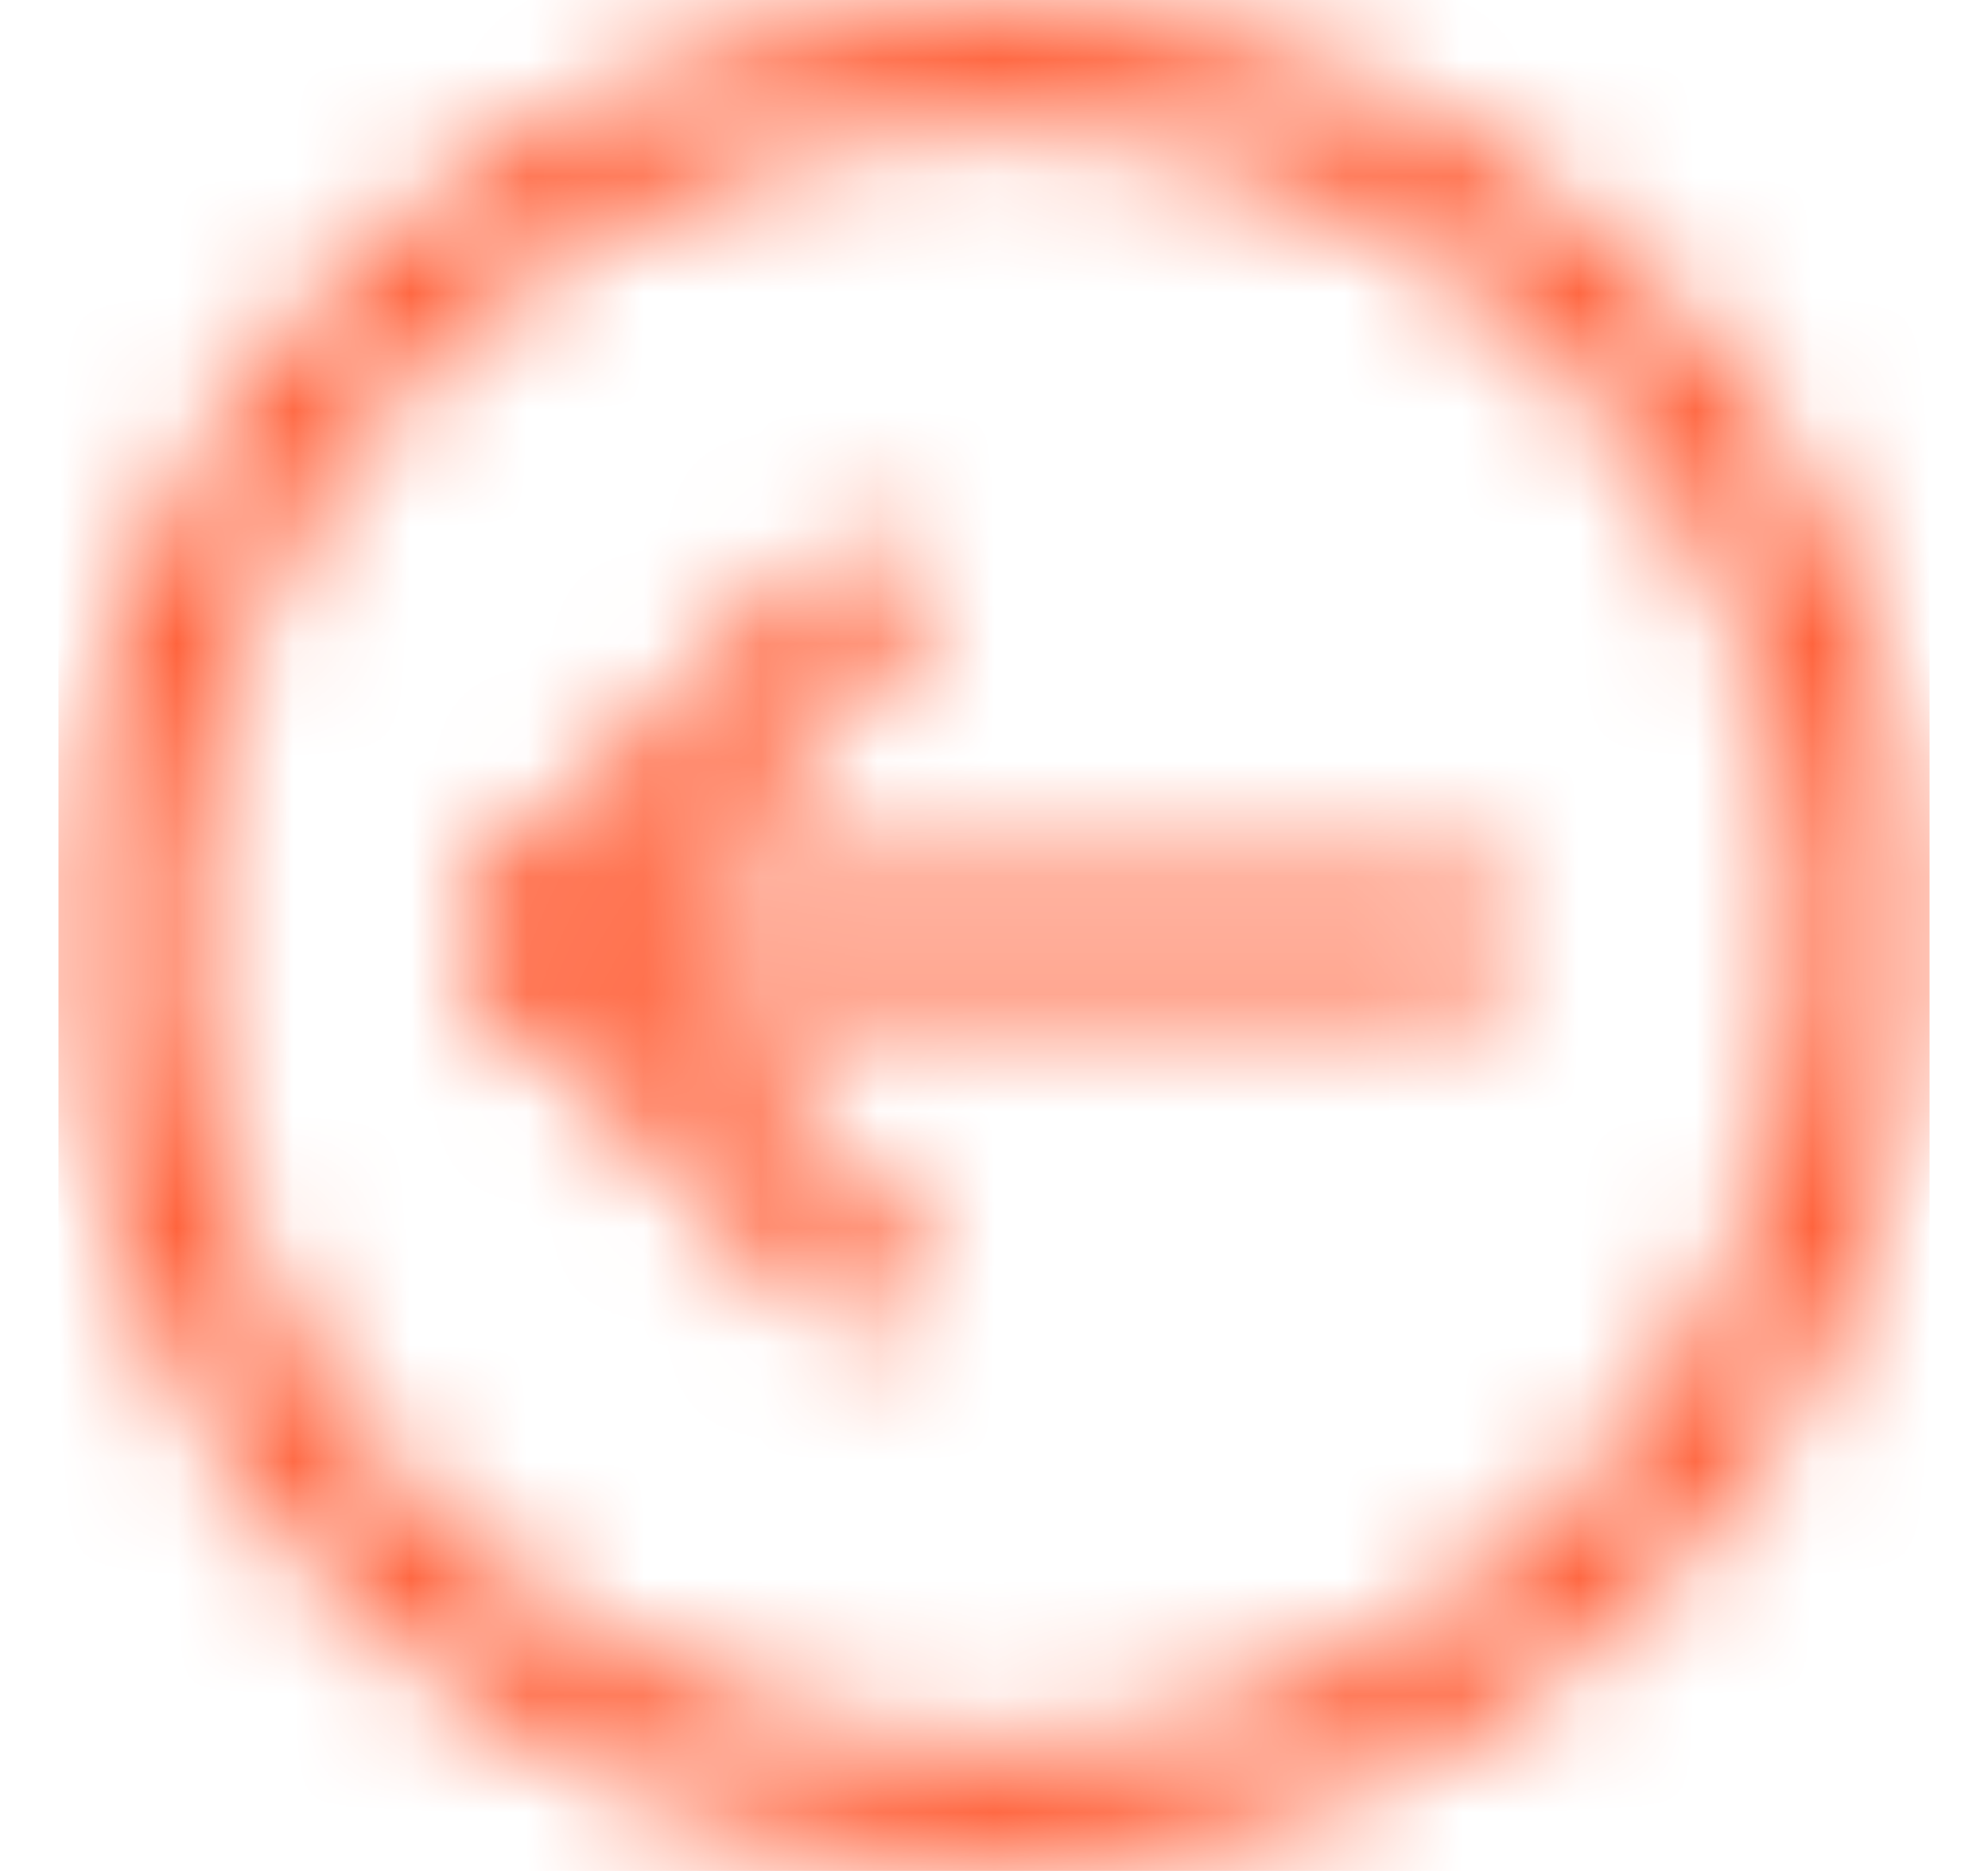 <svg width="17" height="16" viewBox="0 0 17 16" fill="none" xmlns="http://www.w3.org/2000/svg">
<mask id="mask0_1049_981" style="mask-type:alpha" maskUnits="userSpaceOnUse" x="-10" y="-10" width="37" height="36">
<g clip-path="url(#clip0_1049_981)">
<path d="M7.359 5.143L4.502 8L7.359 10.857" stroke="#10152E" stroke-linecap="round" stroke-linejoin="round"/>
<path d="M4.5 8L12.5 8" stroke="#10152E" stroke-linecap="round" stroke-linejoin="round"/>
<path d="M1.073 8C1.073 12.103 4.398 15.429 8.501 15.429C12.604 15.429 15.93 12.103 15.93 8C15.93 3.897 12.604 0.571 8.501 0.571C4.398 0.571 1.073 3.897 1.073 8Z" stroke="#10152E" stroke-linecap="round" stroke-linejoin="round"/>
</g>
</mask>
<g mask="url(#mask0_1049_981)">
<rect x="0.5" width="16" height="16" fill="#FF5A31"/>
</g>
<defs>
<clipPath id="clip0_1049_981">
<rect width="16" height="16" fill="white" transform="translate(16.5) rotate(90)"/>
</clipPath>
</defs>
</svg>

